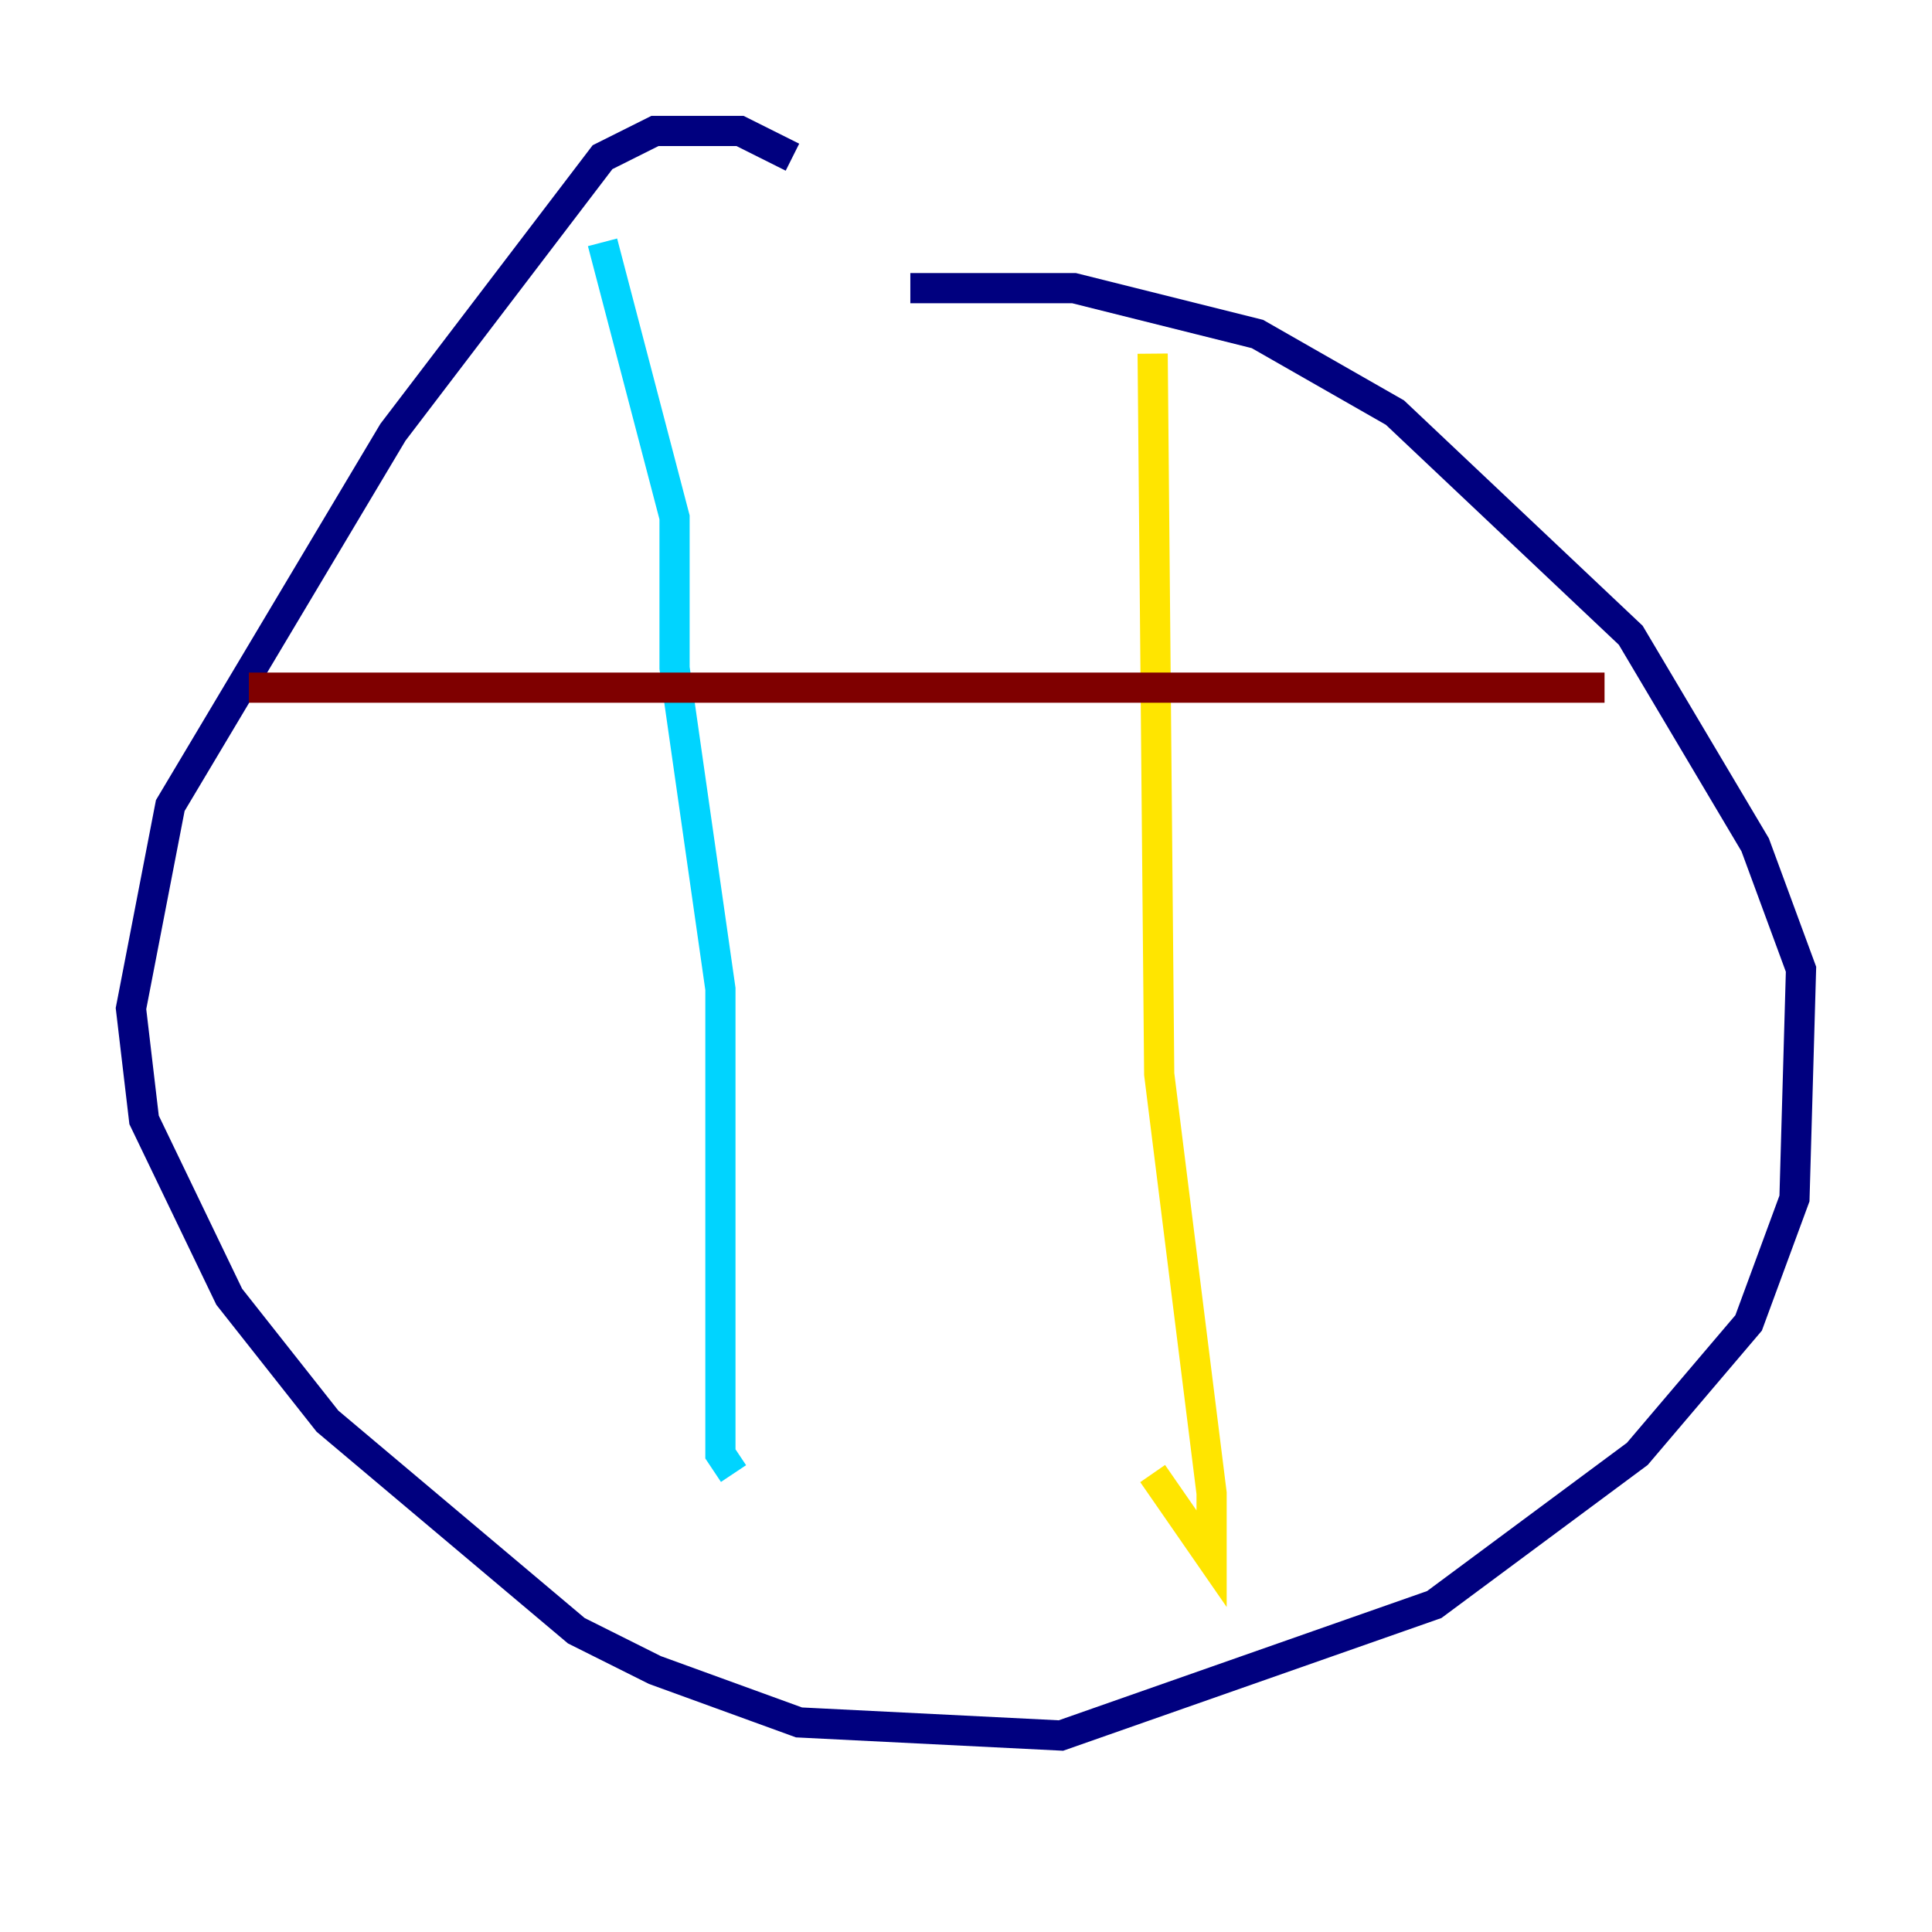 <?xml version="1.0" encoding="utf-8" ?>
<svg baseProfile="tiny" height="128" version="1.2" viewBox="0,0,128,128" width="128" xmlns="http://www.w3.org/2000/svg" xmlns:ev="http://www.w3.org/2001/xml-events" xmlns:xlink="http://www.w3.org/1999/xlink"><defs /><polyline fill="none" points="52.502,10.414 49.031,8.678 43.39,8.678 39.919,10.414 26.034,28.637 11.281,53.37 8.678,66.82 9.546,74.197 15.186,85.912 21.695,94.156 38.183,108.041 43.39,110.644 52.936,114.115 70.291,114.983 95.024,106.305 108.475,96.325 115.851,87.647 118.888,79.403 119.322,64.217 116.285,55.973 108.041,42.088 92.42,27.336 83.308,22.129 71.159,19.091 60.312,19.091" stroke="#00007f" stroke-width="2" /><polyline fill="none" points="39.919,16.054 44.691,34.278 44.691,44.258 47.729,65.519 47.729,96.325 48.597,97.627" stroke="#00d4ff" stroke-width="2" /><polyline fill="none" points="76.366,23.43 76.8,71.159 80.271,98.929 80.271,103.268 76.366,97.627" stroke="#ffe500" stroke-width="2" /><polyline fill="none" points="16.488,45.559 106.305,45.559" stroke="#7f0000" stroke-width="2" /></svg>